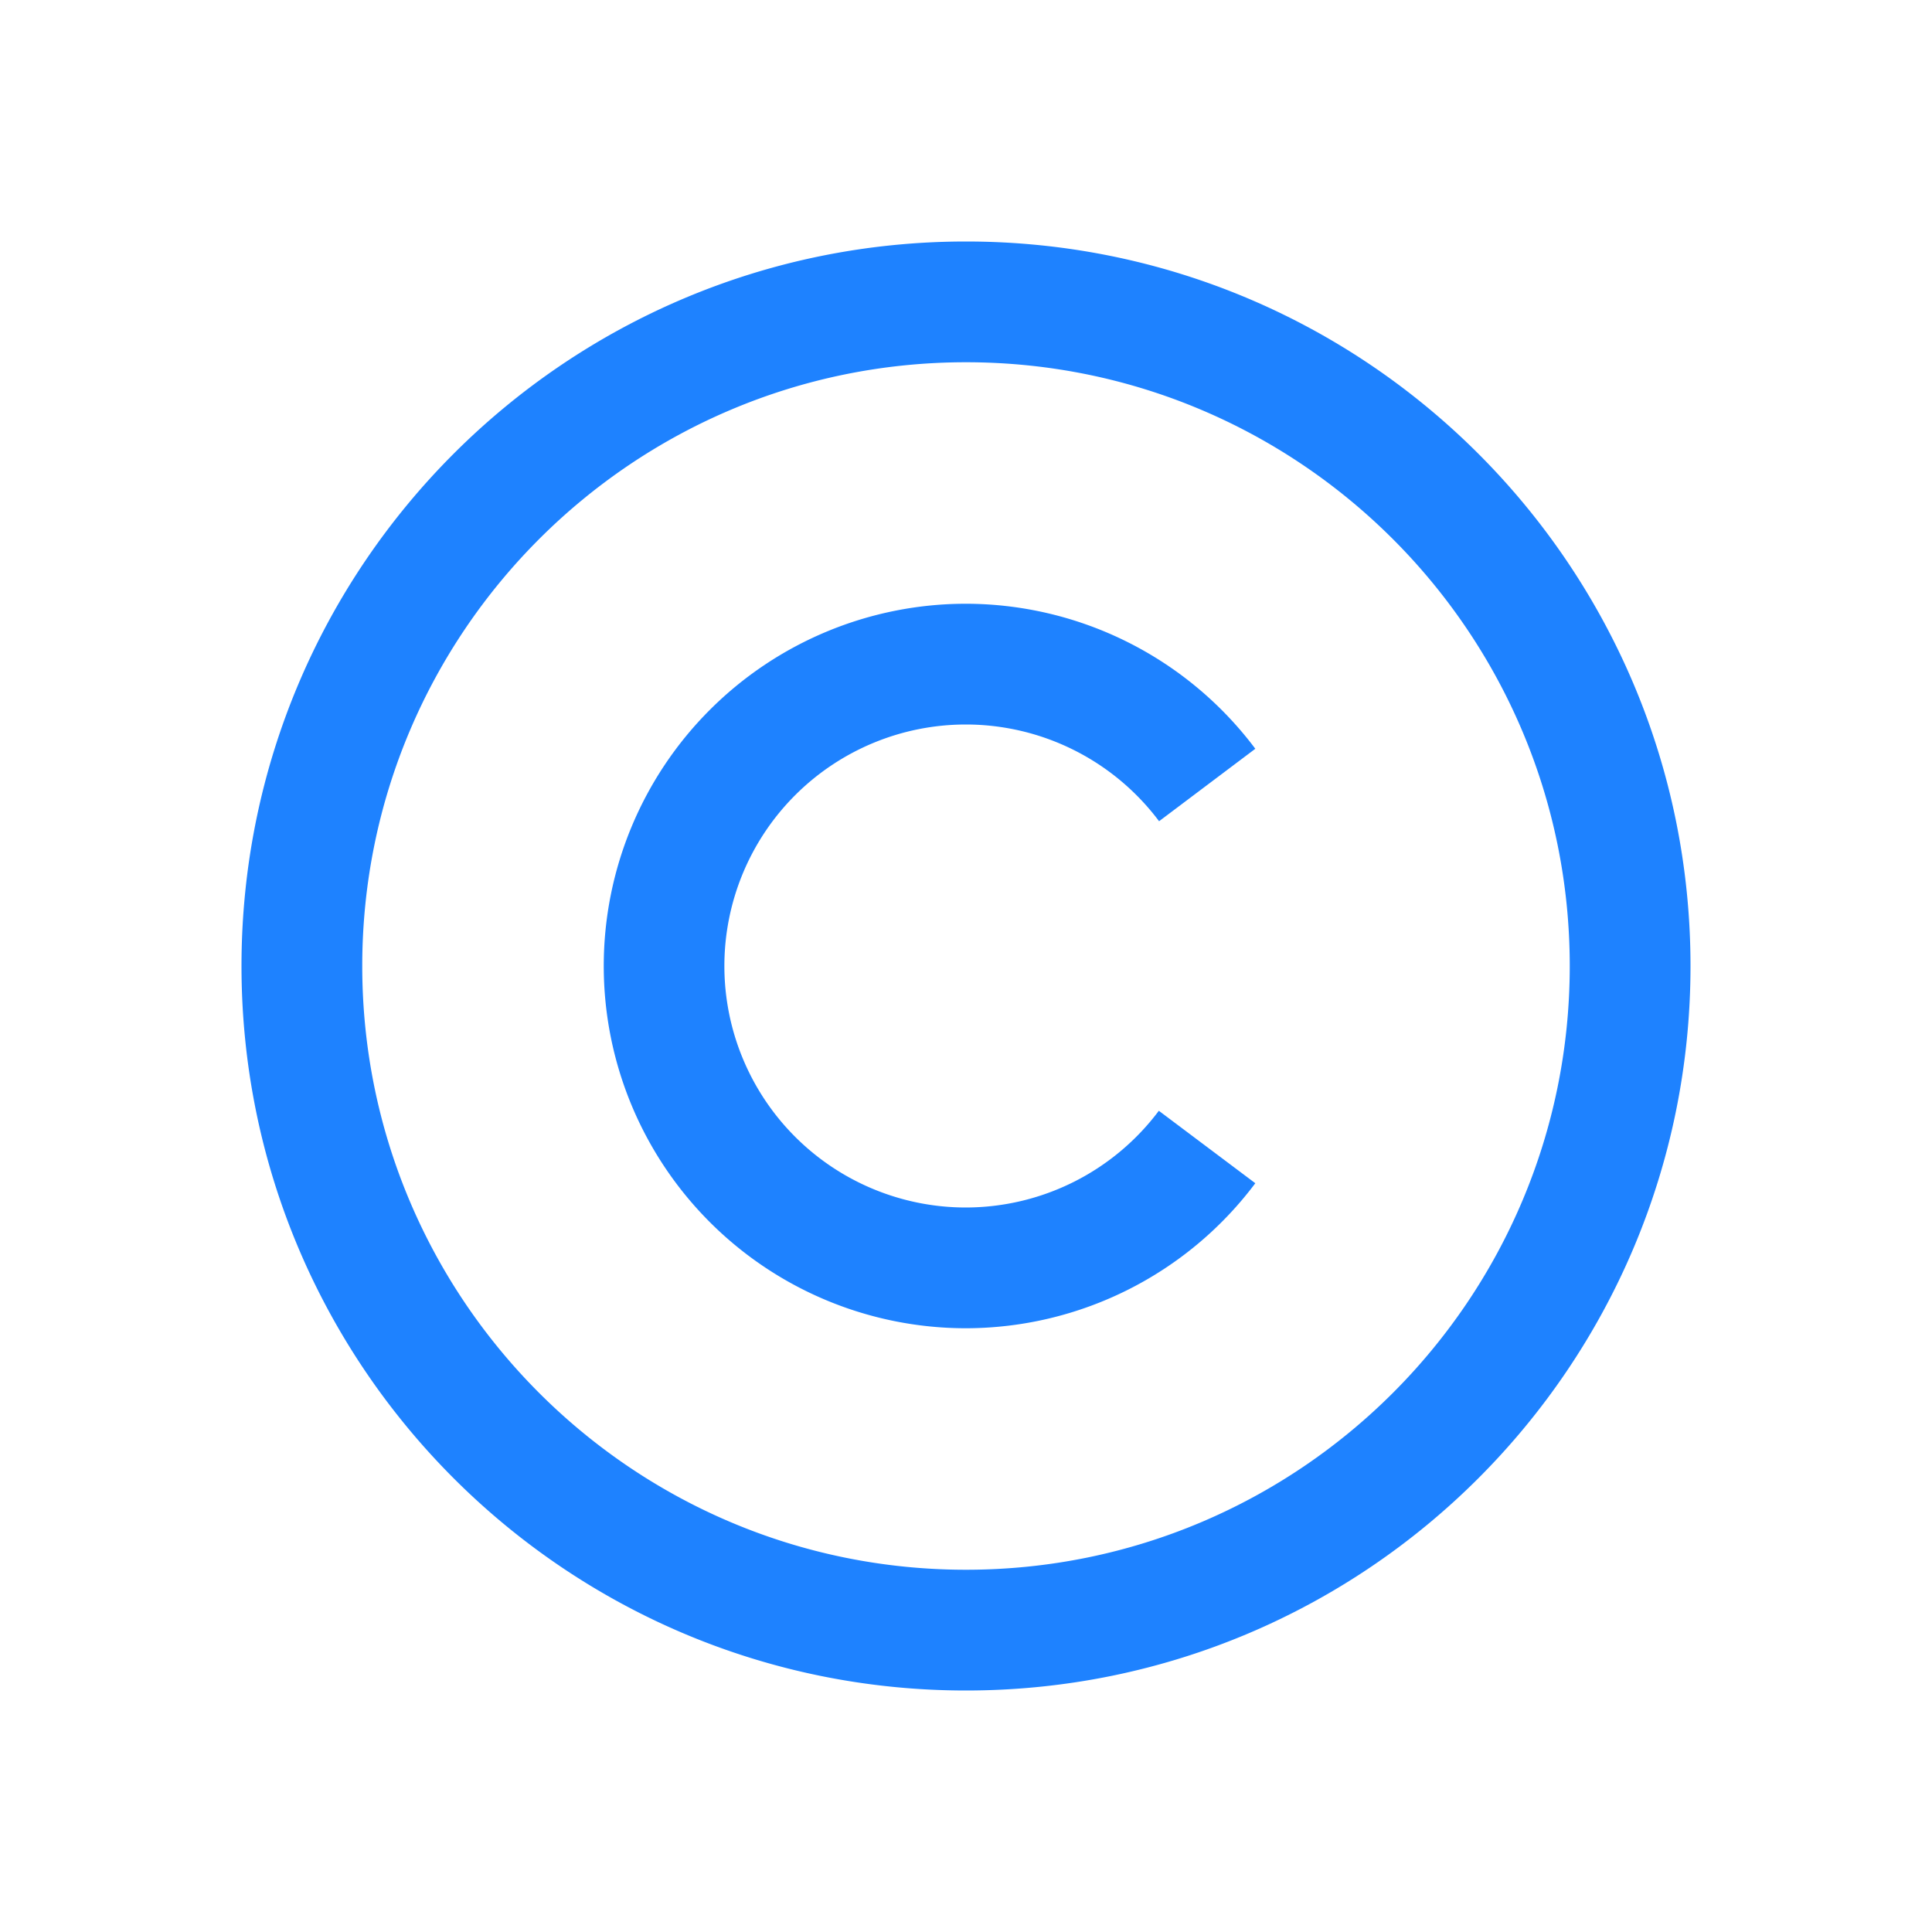 <svg xmlns="http://www.w3.org/2000/svg" width="16" height="16" viewBox="0 0 16 16">
 <path fill="#1e82ff" d="m8 2c-3.314 0-6 2.686-6 6 0 3.314 2.686 6 6 6 3.314 0 6-2.686 6-6 0-3.314-2.686-6-6-6m0 1c2.761 0 5 2.239 5 5 0 2.761-2.239 5-5 5-2.761 0-5-2.239-5-5 0-2.761 2.239-5 5-5m0 2a3 3 0 0 0 -3 3 3 3 0 0 0 3 3 3 3 0 0 0 2.396 -1.201l-.799-.6a2 2 0 0 1 -1.598 .801 2 2 0 0 1 -2 -2 2 2 0 0 1 2 -2 2 2 0 0 1 1.6 .801l.797-.6a3 3 0 0 0 -2.396 -1.201" color="#1e82ff" style=""/>
</svg>